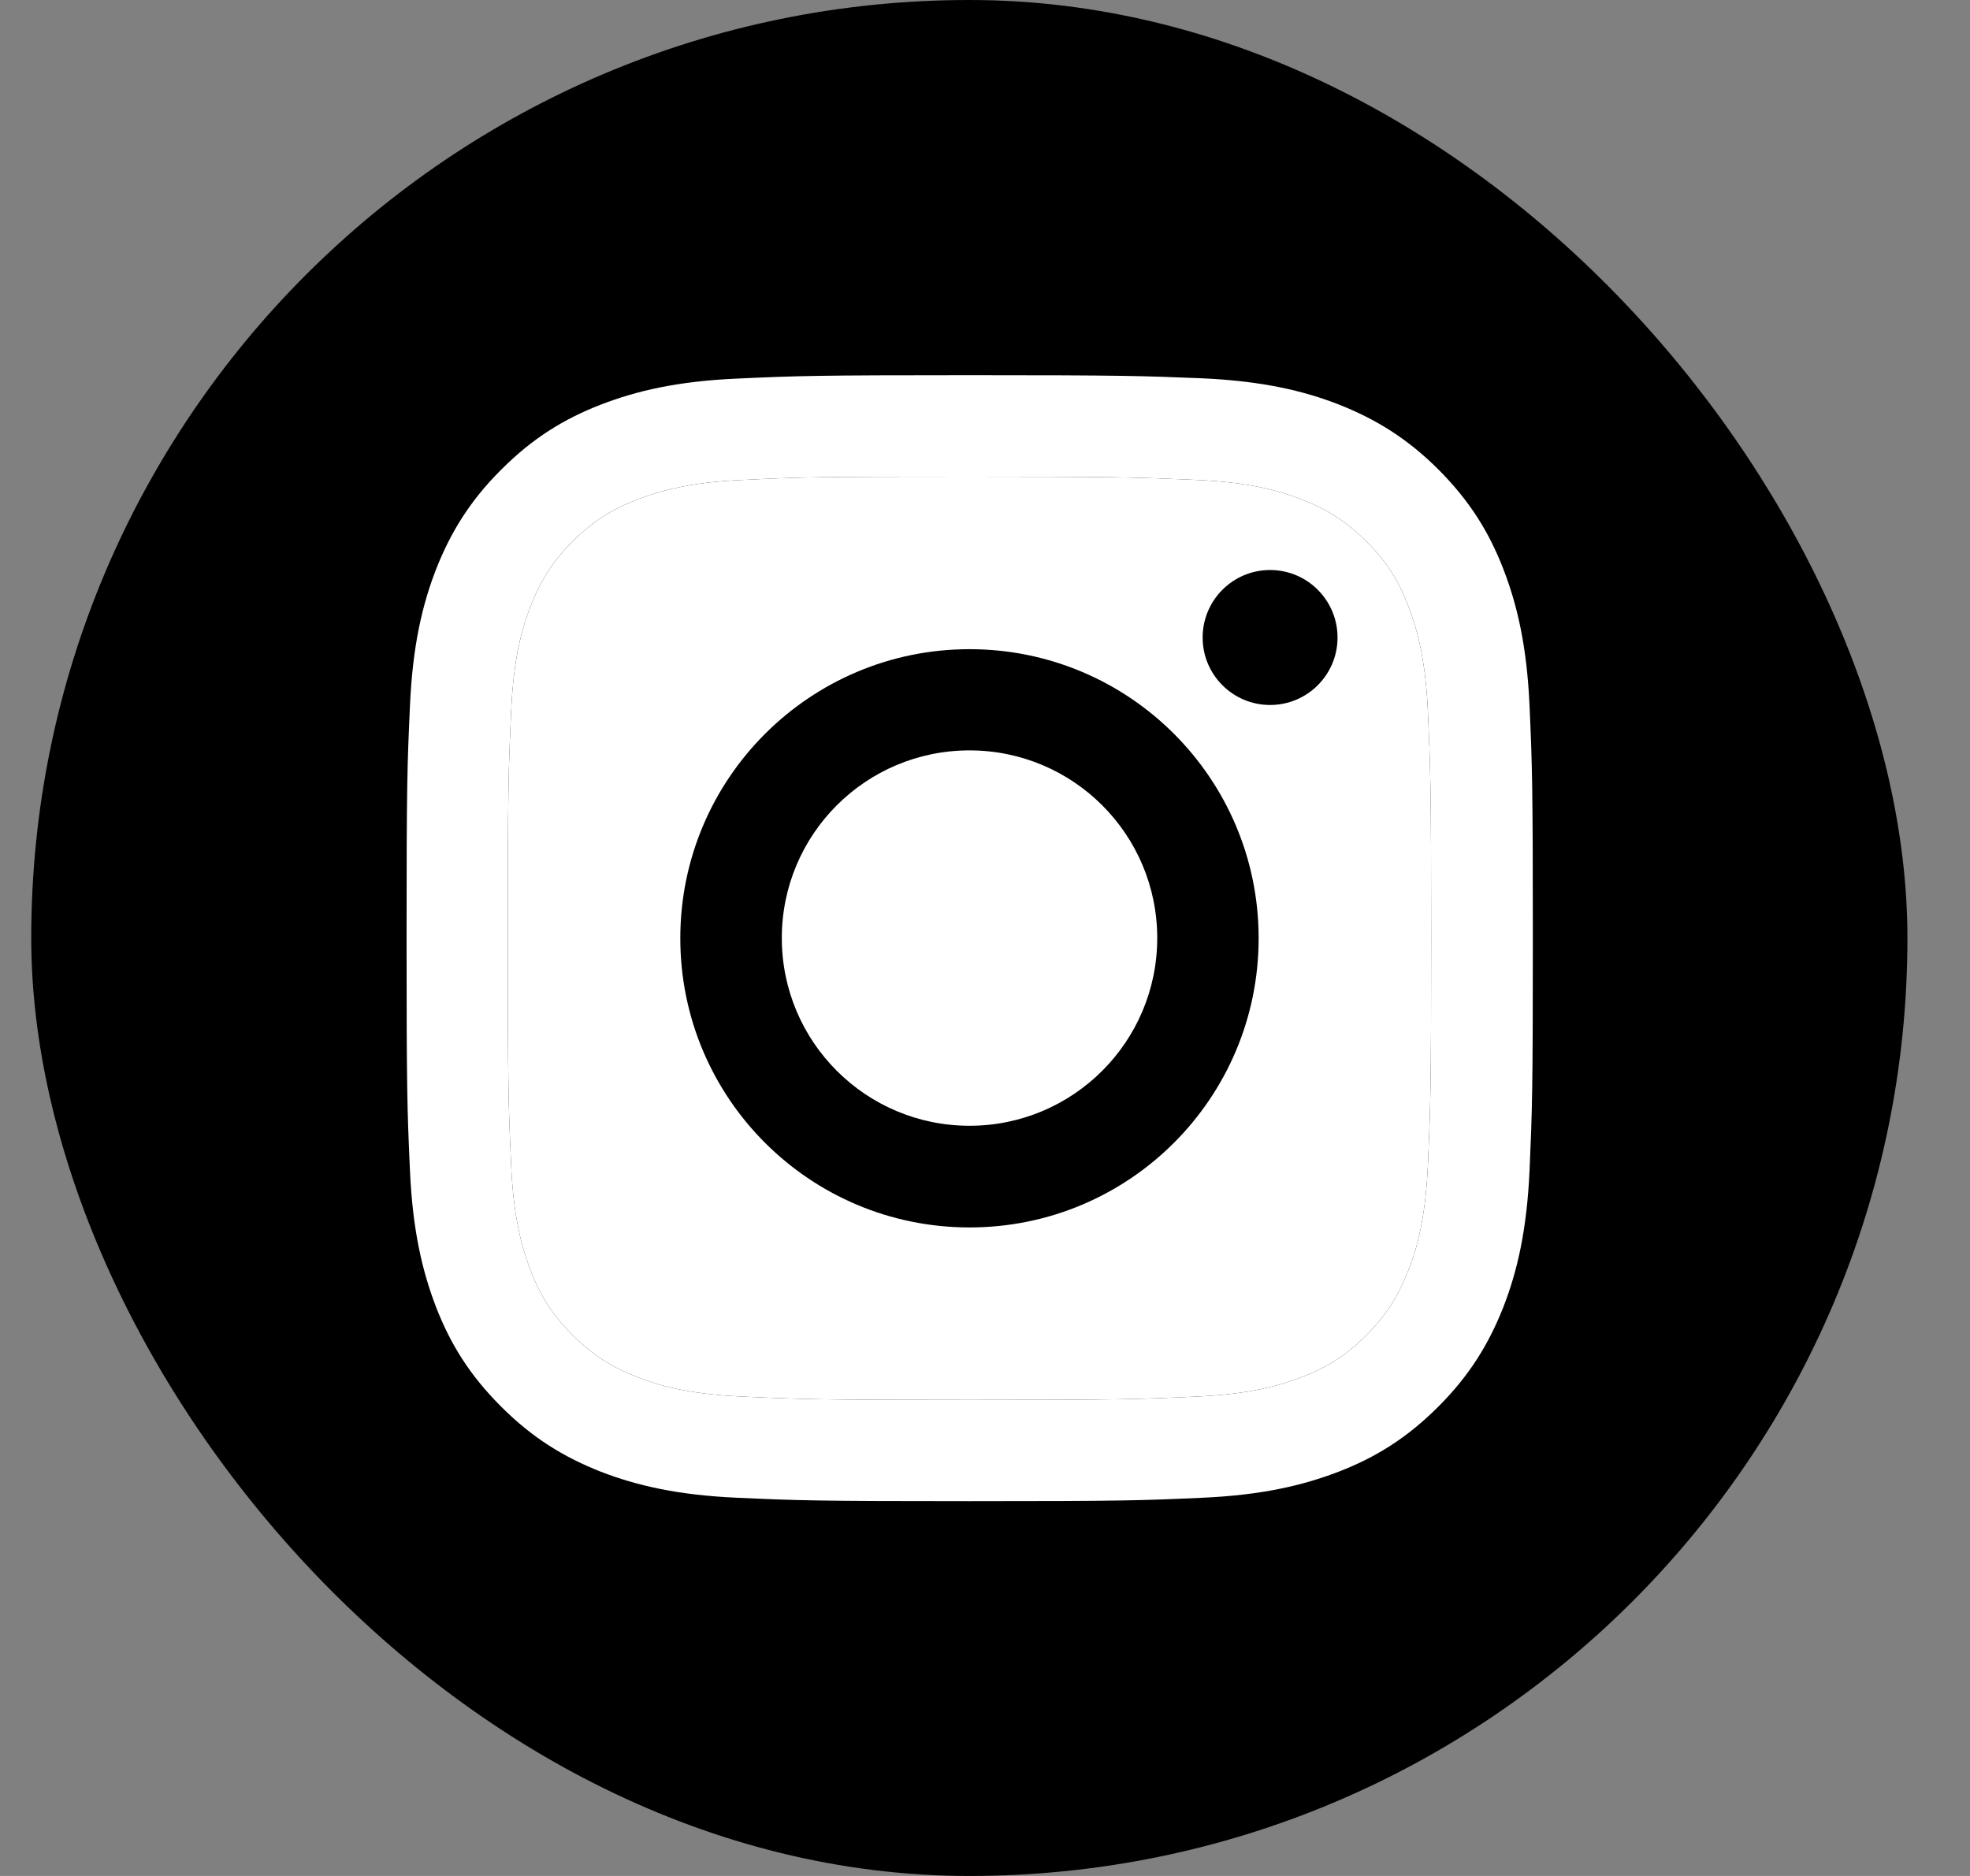<svg width="21" height="20" viewBox="0 0 21 20" fill="none" xmlns="http://www.w3.org/2000/svg">
<rect x="0" y="0" width="21" height="20" fill="#808080" stroke="none"/>
<rect x="0.333" width="20" height="20" rx="10" fill="black"/>
<path d="M10.335 5.082C11.938 5.082 12.126 5.089 12.76 5.117C13.346 5.143 13.663 5.241 13.875 5.325C14.156 5.434 14.356 5.563 14.566 5.772C14.775 5.982 14.906 6.182 15.013 6.463C15.094 6.675 15.194 6.992 15.221 7.578C15.249 8.212 15.256 8.4 15.256 10.003C15.256 11.606 15.249 11.795 15.221 12.428C15.194 13.014 15.097 13.331 15.013 13.543C14.904 13.824 14.775 14.024 14.566 14.234C14.356 14.444 14.156 14.575 13.875 14.682C13.663 14.763 13.346 14.863 12.76 14.889C12.126 14.918 11.938 14.925 10.335 14.925C8.732 14.925 8.543 14.918 7.91 14.889C7.324 14.863 7.007 14.765 6.795 14.682C6.514 14.572 6.314 14.444 6.104 14.234C5.894 14.024 5.763 13.824 5.656 13.543C5.575 13.331 5.475 13.014 5.449 12.428C5.42 11.795 5.413 11.606 5.413 10.003C5.413 8.4 5.42 8.212 5.449 7.578C5.475 6.992 5.573 6.675 5.656 6.463C5.766 6.182 5.894 5.982 6.104 5.772C6.314 5.563 6.514 5.432 6.795 5.325C7.007 5.244 7.324 5.143 7.91 5.117C8.543 5.086 8.734 5.082 10.335 5.082ZM10.335 4C8.705 4 8.5 4.007 7.86 4.036C7.221 4.064 6.785 4.167 6.404 4.314C6.009 4.467 5.675 4.674 5.342 5.008C5.008 5.341 4.803 5.677 4.648 6.07C4.501 6.451 4.398 6.887 4.37 7.528C4.341 8.166 4.334 8.371 4.334 10.001C4.334 11.63 4.341 11.835 4.37 12.476C4.398 13.114 4.501 13.55 4.648 13.934C4.801 14.329 5.008 14.663 5.342 14.996C5.675 15.33 6.011 15.535 6.404 15.69C6.785 15.837 7.221 15.94 7.862 15.968C8.503 15.997 8.705 16.004 10.337 16.004C11.969 16.004 12.171 15.997 12.812 15.968C13.451 15.94 13.887 15.837 14.27 15.69C14.666 15.537 14.999 15.33 15.333 14.996C15.666 14.663 15.871 14.327 16.026 13.934C16.174 13.553 16.276 13.117 16.305 12.476C16.333 11.835 16.34 11.633 16.34 10.001C16.34 8.369 16.333 8.166 16.305 7.526C16.276 6.887 16.174 6.451 16.026 6.068C15.873 5.672 15.666 5.339 15.333 5.005C14.999 4.672 14.663 4.467 14.27 4.312C13.889 4.164 13.453 4.062 12.812 4.033C12.169 4.007 11.964 4 10.335 4Z" fill="white"/>
<path d="M10.335 5.082C11.938 5.082 12.126 5.089 12.76 5.117C13.346 5.143 13.663 5.241 13.875 5.325C14.156 5.434 14.356 5.563 14.566 5.772C14.775 5.982 14.906 6.182 15.013 6.463C15.094 6.675 15.194 6.992 15.221 7.578C15.249 8.212 15.256 8.4 15.256 10.003C15.256 11.606 15.249 11.795 15.221 12.428C15.194 13.014 15.097 13.331 15.013 13.543C14.904 13.824 14.775 14.024 14.566 14.234C14.356 14.444 14.156 14.575 13.875 14.682C13.663 14.763 13.346 14.863 12.76 14.889C12.126 14.918 11.938 14.925 10.335 14.925C8.732 14.925 8.543 14.918 7.91 14.889C7.324 14.863 7.007 14.765 6.795 14.682C6.514 14.572 6.314 14.444 6.104 14.234C5.894 14.024 5.763 13.824 5.656 13.543C5.575 13.331 5.475 13.014 5.449 12.428C5.42 11.795 5.413 11.606 5.413 10.003C5.413 8.4 5.42 8.212 5.449 7.578C5.475 6.992 5.573 6.675 5.656 6.463C5.766 6.182 5.894 5.982 6.104 5.772C6.314 5.563 6.514 5.432 6.795 5.325C7.007 5.244 7.324 5.143 7.91 5.117C8.543 5.086 8.734 5.082 10.335 5.082Z" fill="white"/>
<path d="M10.335 6.921C8.634 6.921 7.252 8.3 7.252 10.003C7.252 11.707 8.632 13.086 10.335 13.086C12.038 13.086 13.417 11.707 13.417 10.003C13.417 8.3 12.038 6.921 10.335 6.921ZM10.335 12.002C9.229 12.002 8.334 11.106 8.334 10.001C8.334 8.895 9.229 8 10.335 8C11.44 8 12.336 8.895 12.336 10.001C12.336 11.106 11.44 12.002 10.335 12.002Z" fill="black"/>
<path d="M13.539 7.516C13.936 7.516 14.258 7.194 14.258 6.797C14.258 6.399 13.936 6.077 13.539 6.077C13.142 6.077 12.82 6.399 12.82 6.797C12.82 7.194 13.142 7.516 13.539 7.516Z" fill="black"/>
</svg>
